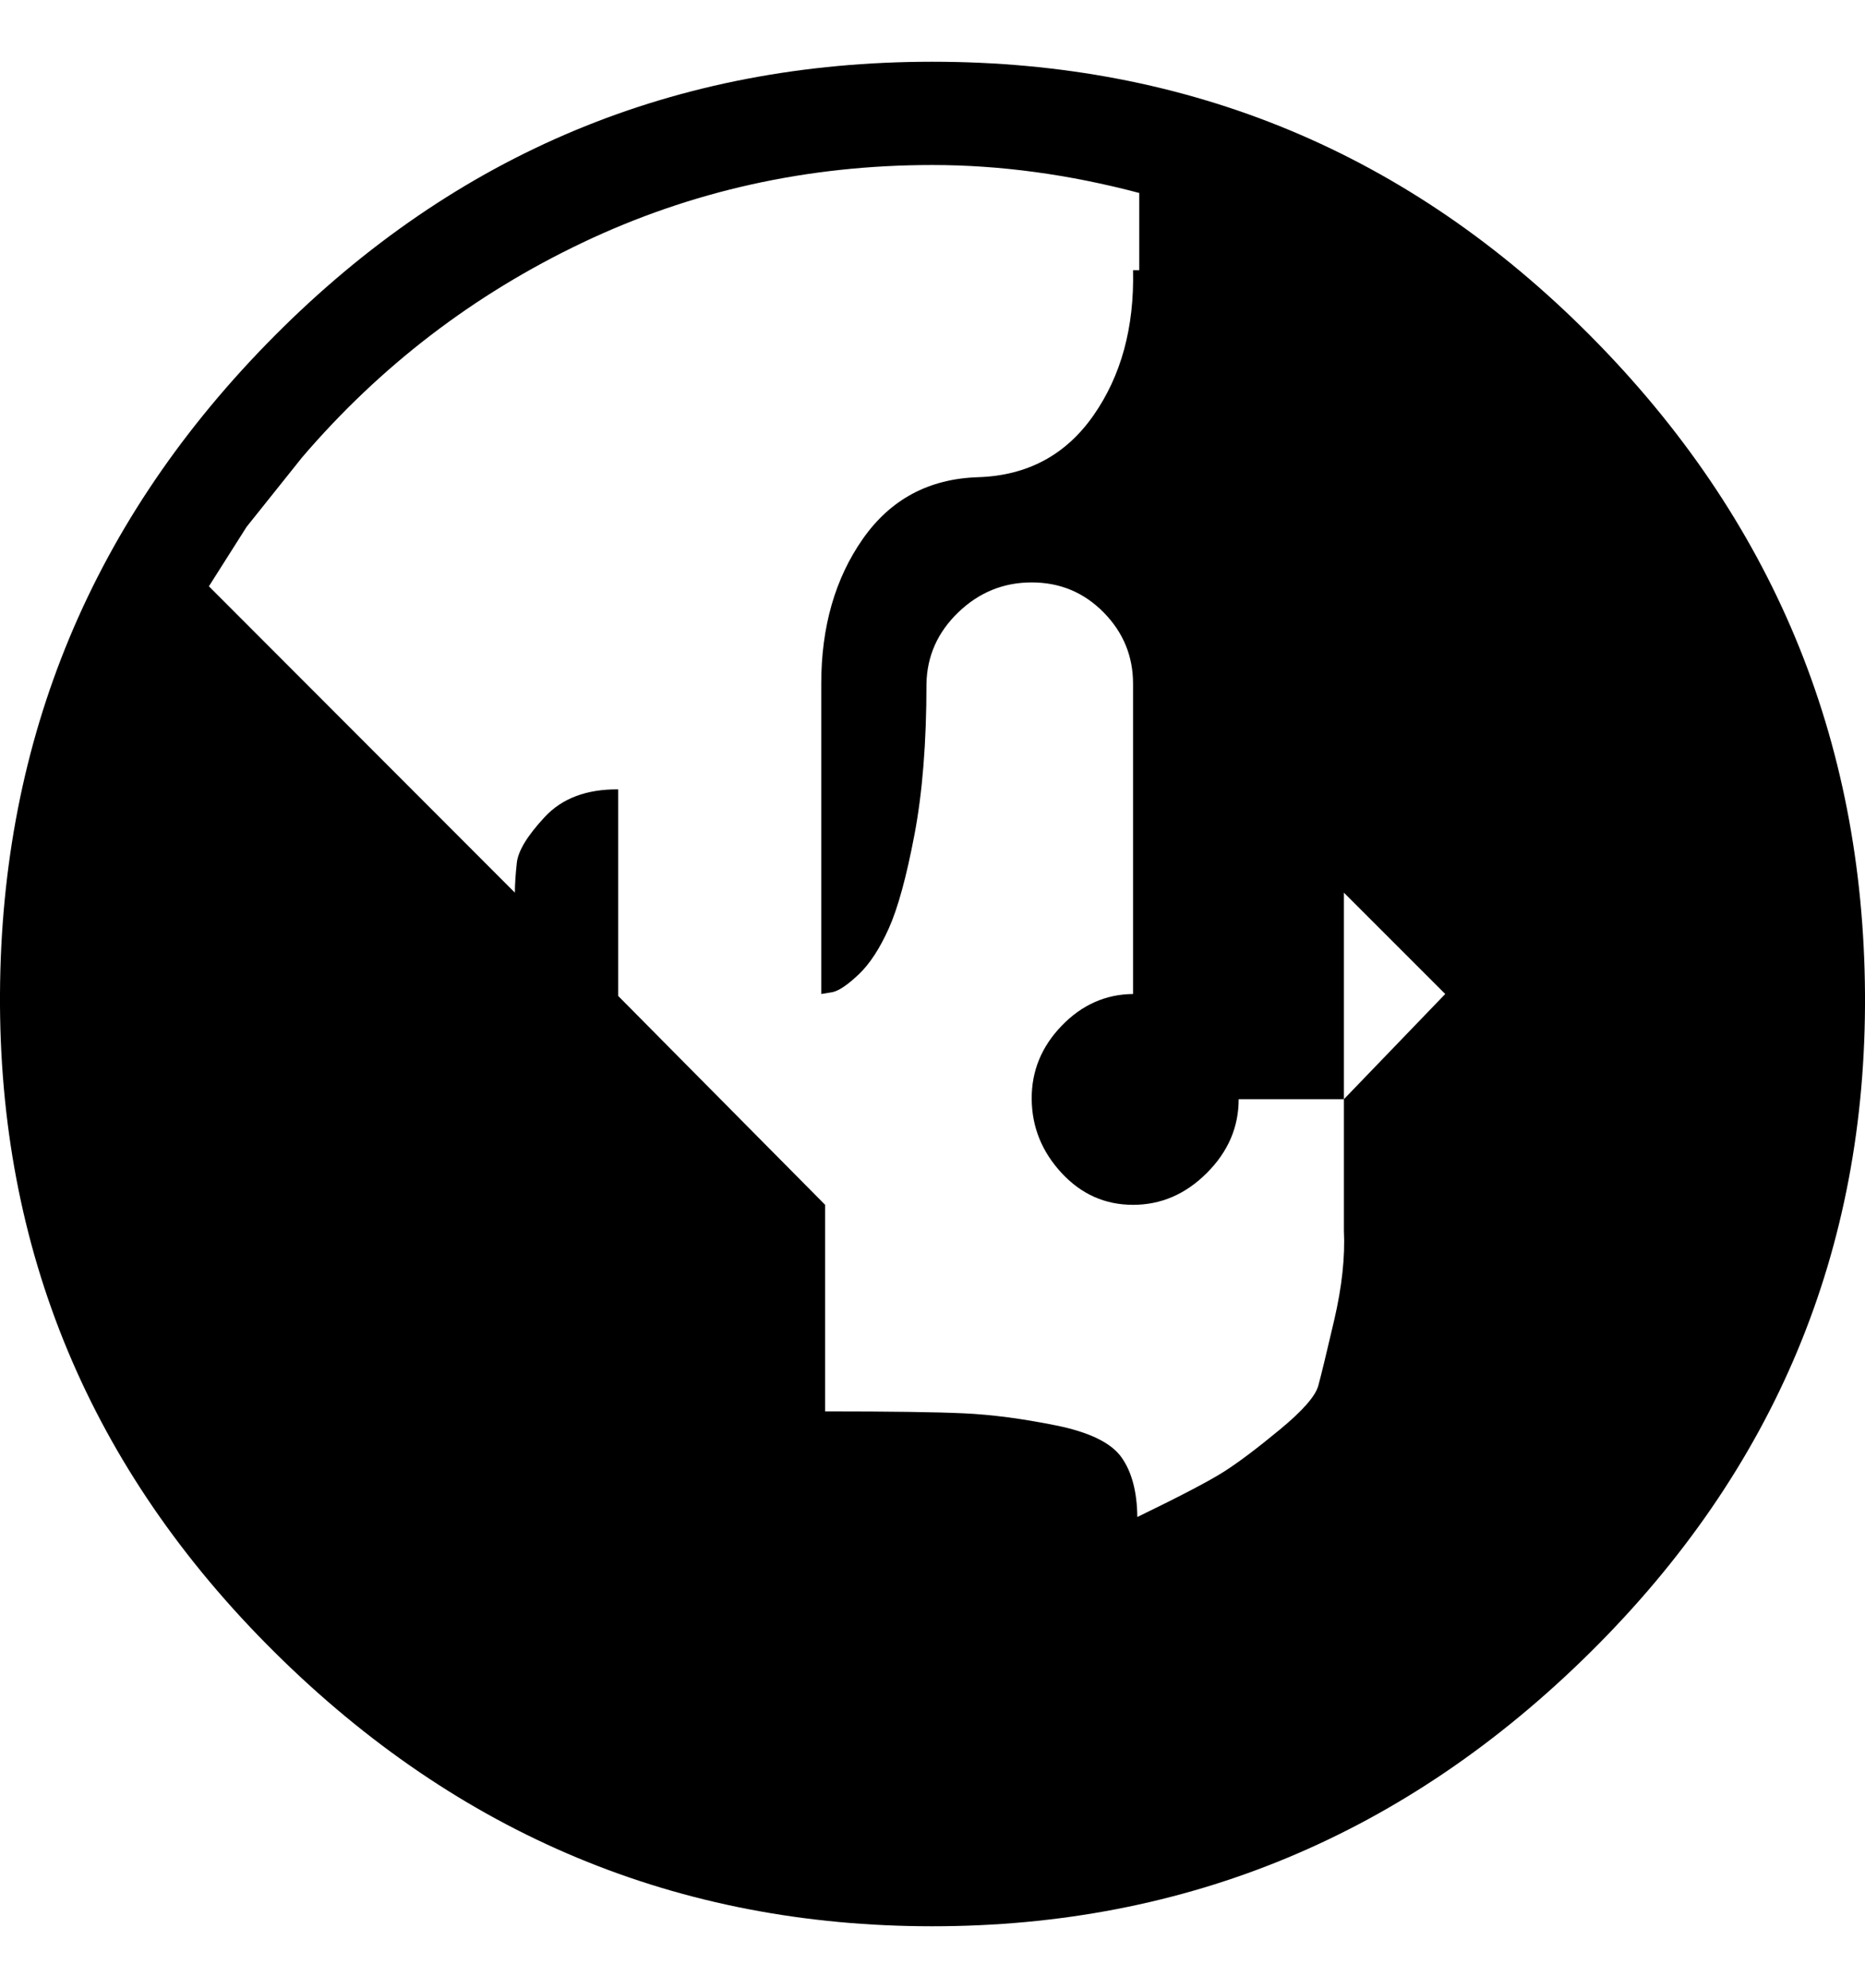 <svg height="512" width="480.3" xmlns="http://www.w3.org/2000/svg"><path d="m240.1 15.9q99.4 0 169.5 70.6t70.7 169.5-70.7 169.5-169.5 70.6-169.4-70.6-70.7-169.5 70.7-169.5 169.4-70.6z m53.3 53.7v-19.9q-27.2-7.2-53.3-7.2-48.1 0-90.1 20t-72.2 55.3l-14.3 17.9-9.7 15.3 78.8 78.9q0-3.1 0.5-7.7t7.2-11.8 18.9-7.1v53.2l53.3 53.8v53.2q25.1 0 35.8 0.5t23.6 3.1 16.9 8.2 4.1 15.4q16.9-8.2 22.5-11.8t14.3-10.8 9.8-11.2 4.1-16.9 2.5-23.1v-33.8l26.1-27.1-26.1-26.1v53.2h-27.1q0 10.8-8.2 19t-19 8.2-18.4-8.2-7.7-19 7.7-18.9 18.4-8.2v-79.9q0-10.7-7.6-18.4t-18.5-7.7-18.9 7.7-8.2 18.4q0 22.6-3.1 38.9t-6.6 24.1-7.7 11.8-6.7 4.6l-3 0.5v-79.9q0-22 10.7-37.3t29.7-15.9 29.7-15.9 10.2-37.4z" /></svg>